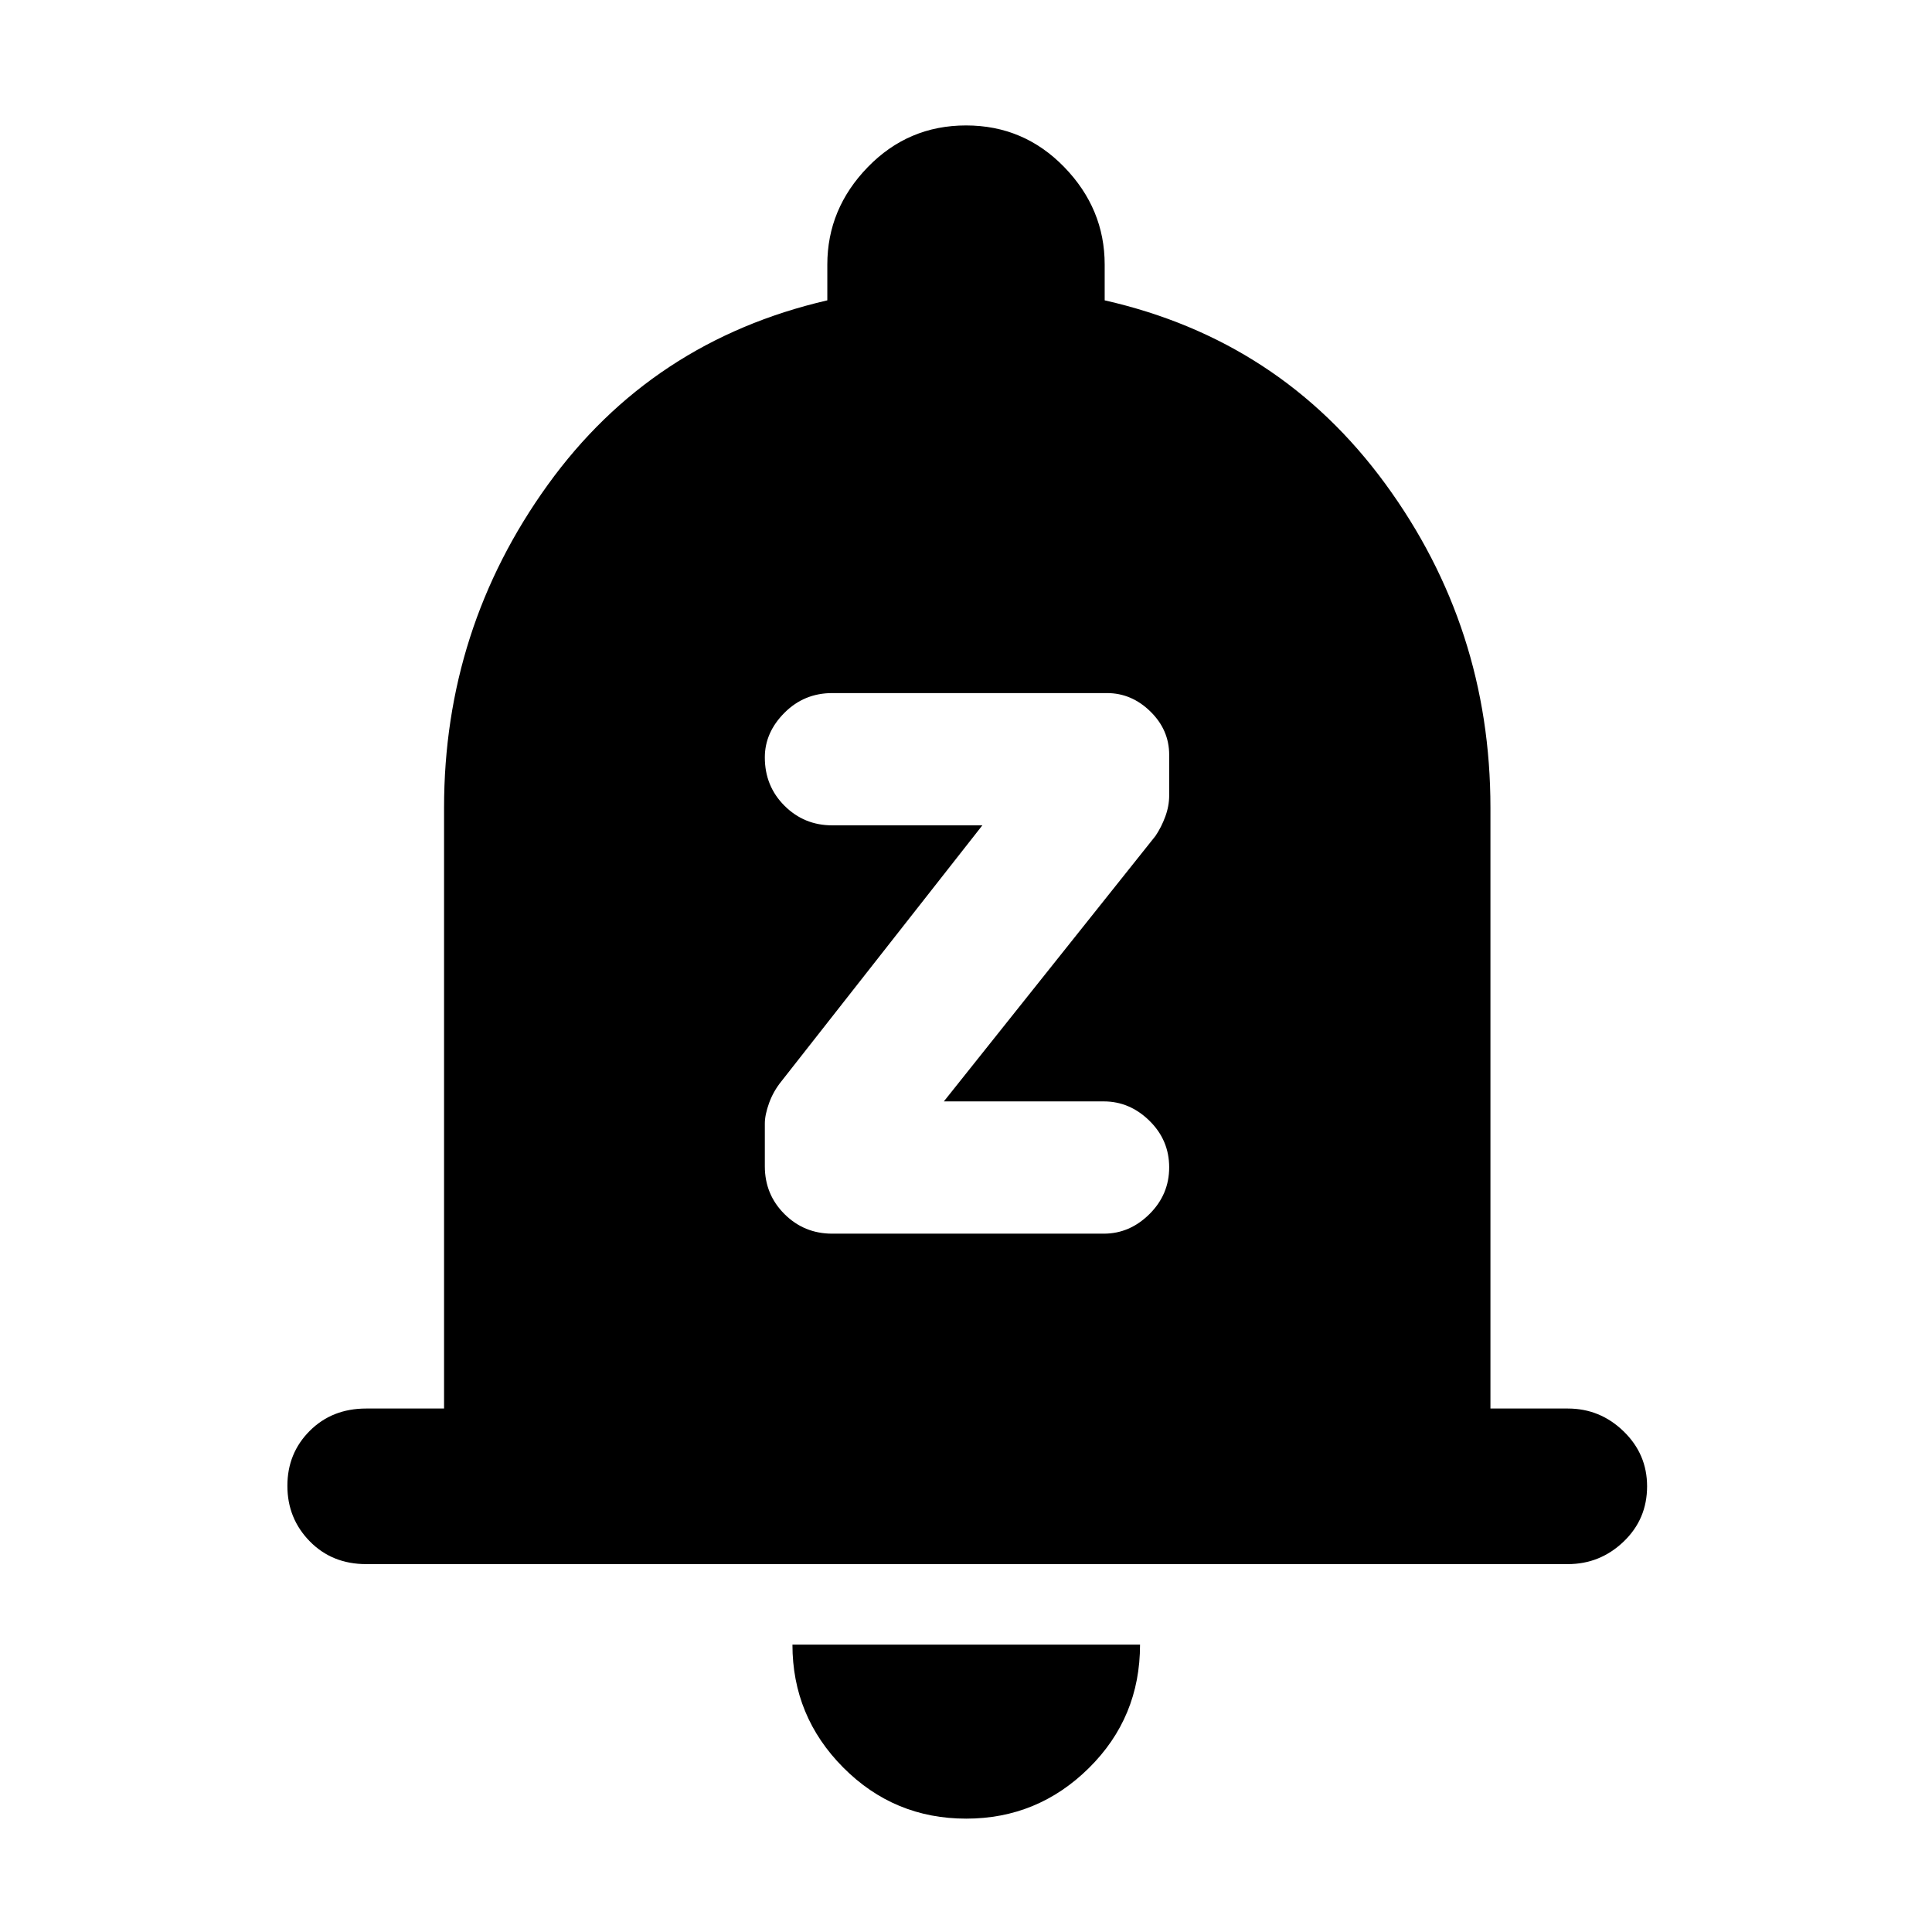 <svg xmlns="http://www.w3.org/2000/svg" height="48" viewBox="0 -960 960 960" width="48"><path d="M181.96-182.8q-16.95 0-28.05-11.34-11.11-11.34-11.11-27.56 0-16.21 11.11-27.31 11.1-11.1 28.05-11.1h38.69v-298.54q0-88.89 51.5-160.38t138.94-91.73v-17.76q0-27.73 20.1-48.44 20.11-20.71 48.83-20.71t48.81 20.71q20.08 20.71 20.08 48.44v17.76q87.2 19.76 139.44 91.16 52.24 71.41 52.24 160.95v298.54h38.45q16.03 0 27.71 11.32t11.68 27.32q0 16.34-11.68 27.5-11.68 11.17-27.71 11.17H181.96ZM480.08-56.33q-35.83 0-61.08-25.4-25.24-25.4-25.24-61.07h172.72q0 36.23-25.44 61.35-25.43 25.12-60.96 25.12ZM548.48-347q12.86 0 22.67-9.72 9.81-9.73 9.81-23.24 0-13.52-9.81-23.14-9.81-9.62-22.67-9.62H469l105.16-131.92q2.92-4.33 4.86-9.59 1.94-5.26 1.94-10.52v-20.17q0-12.41-9.35-21.55-9.34-9.14-21.55-9.14H413.52q-13.95 0-23.71 9.78-9.77 9.78-9.77 22.18 0 14.28 9.77 24.02 9.76 9.74 23.71 9.74h74.61l-99.85 127.17q-4 4.94-6.12 10.8t-2.12 10.23v21.19q0 14.04 9.77 23.77 9.76 9.73 23.71 9.73h134.96Z"/></svg>